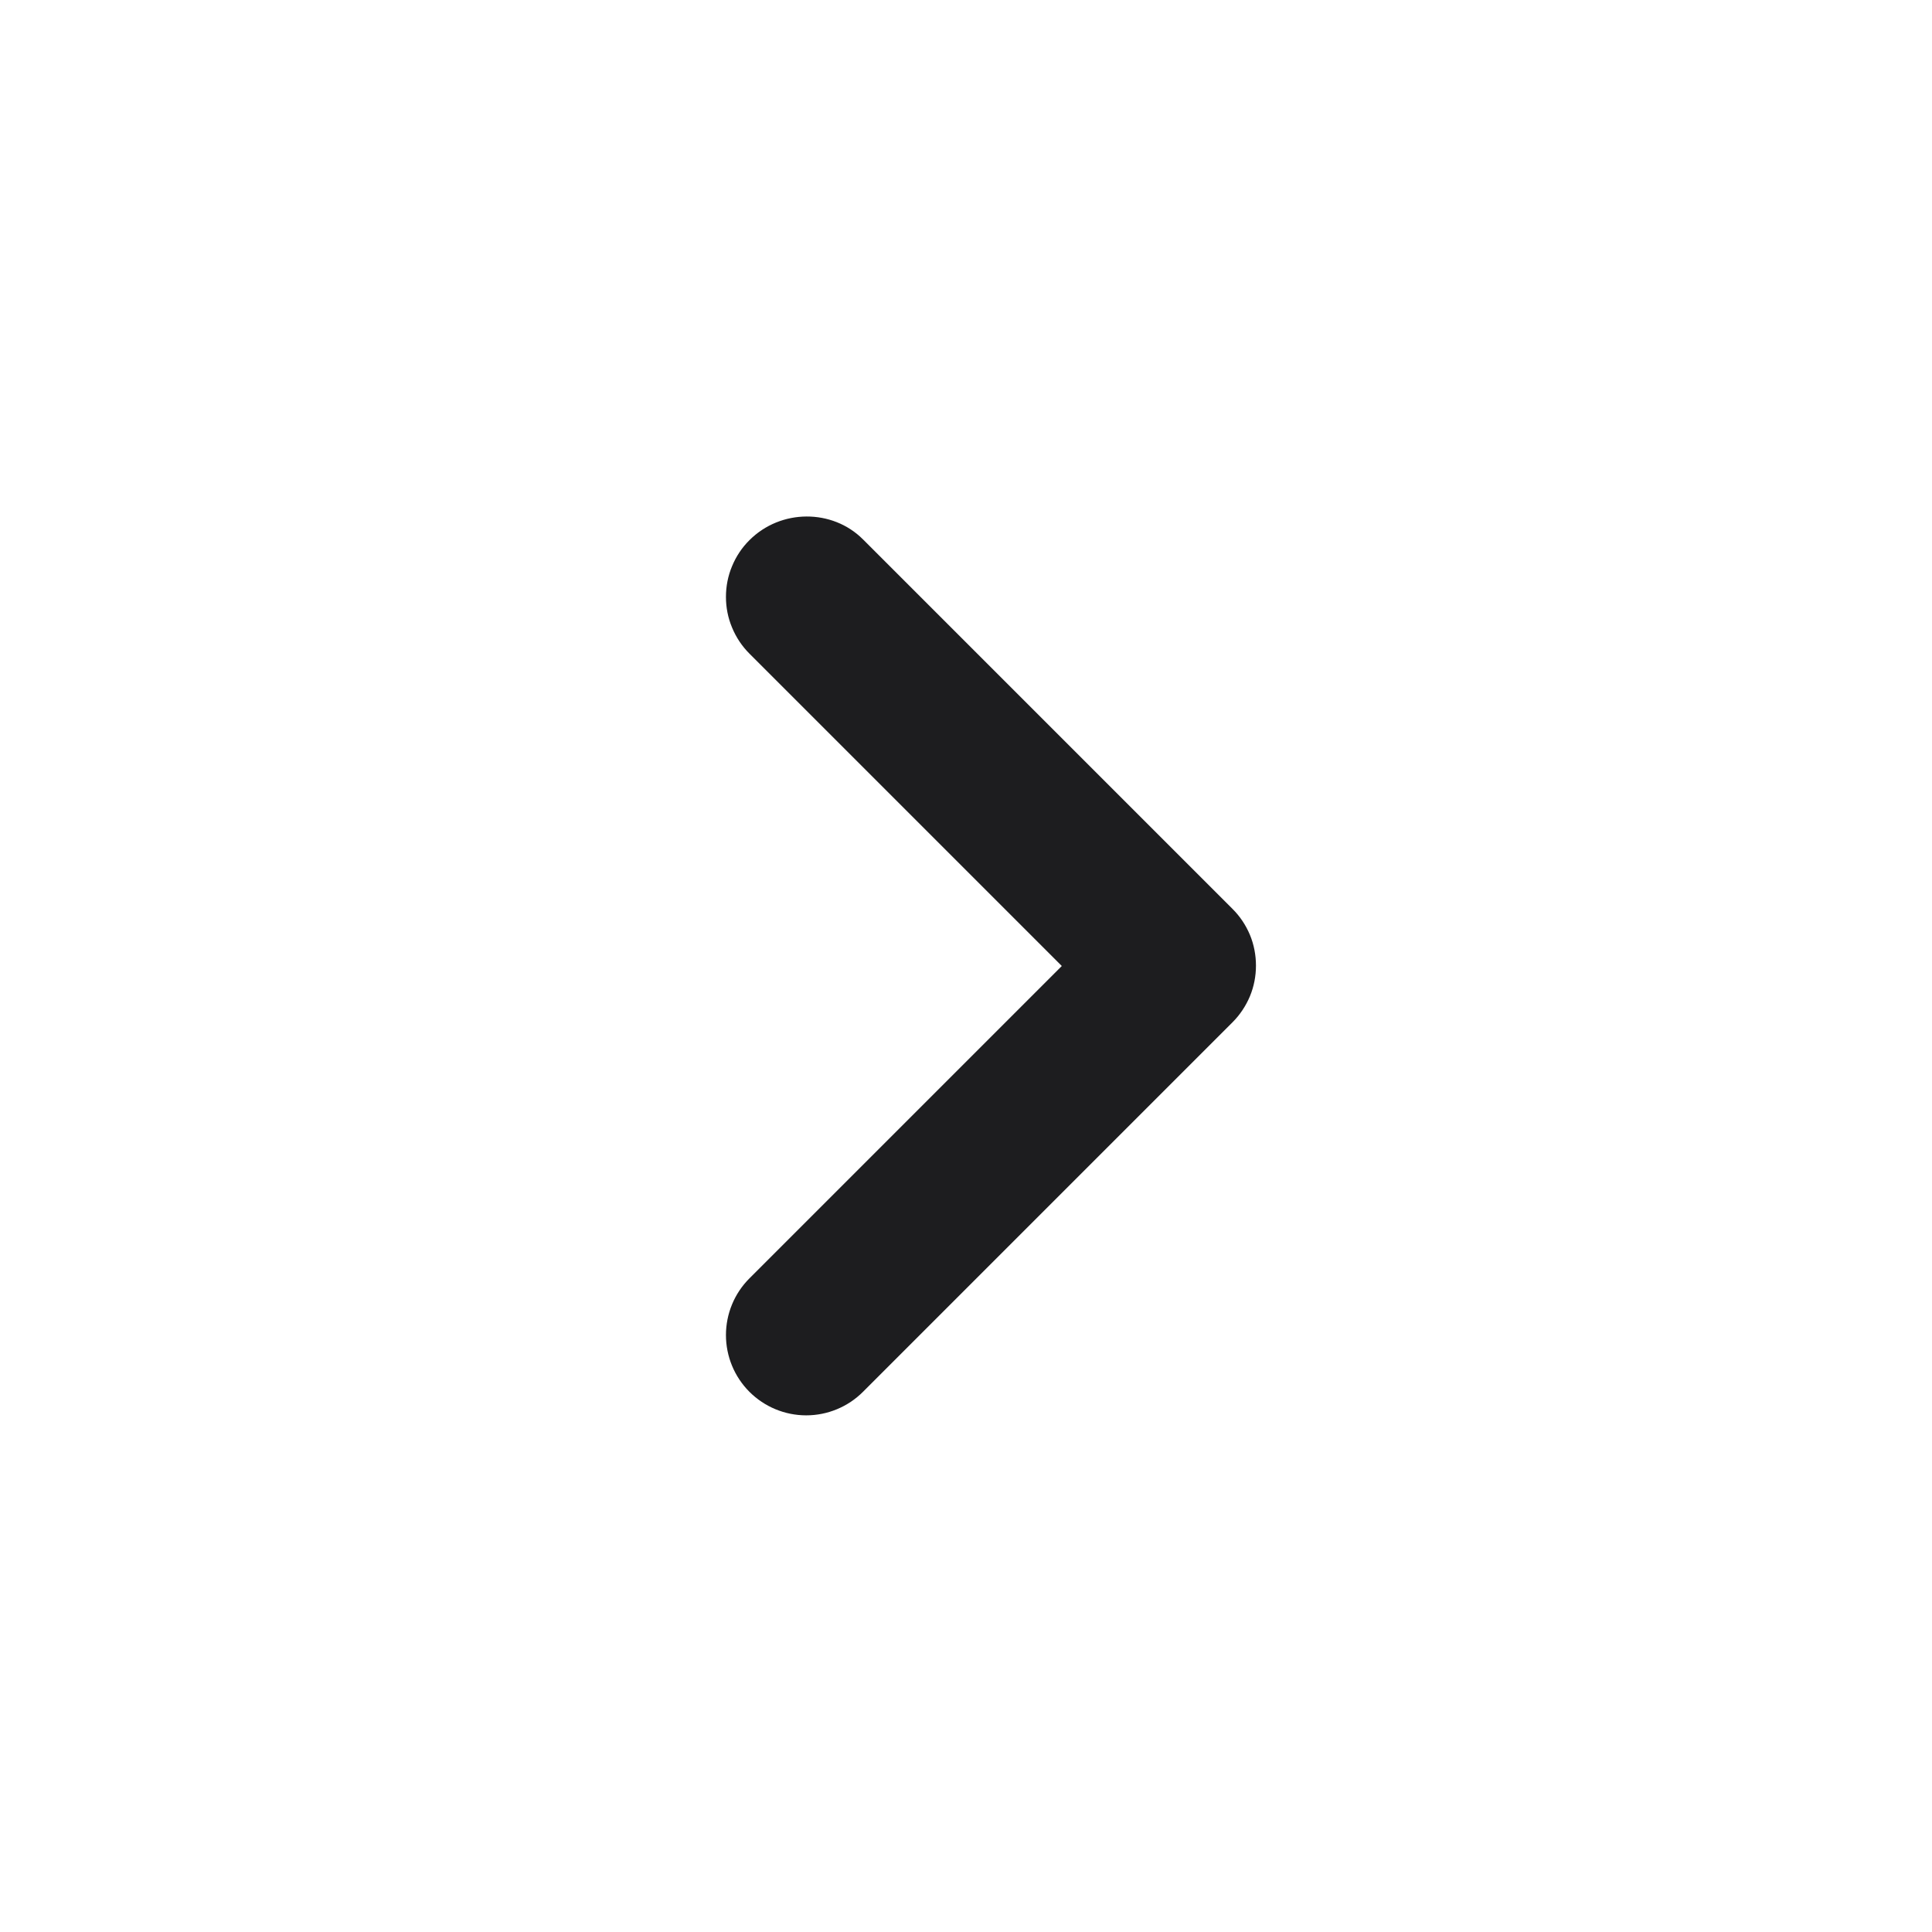 <svg width="24" height="24" viewBox="0 0 24 24" fill="none" xmlns="http://www.w3.org/2000/svg">
<path d="M9.31 6.71C9.217 6.802 9.144 6.912 9.094 7.033C9.043 7.154 9.018 7.284 9.018 7.415C9.018 7.546 9.043 7.675 9.094 7.796C9.144 7.917 9.217 8.027 9.31 8.12L13.19 12L9.31 15.88C9.123 16.067 9.018 16.32 9.018 16.585C9.018 16.849 9.123 17.103 9.31 17.29C9.497 17.477 9.751 17.582 10.015 17.582C10.279 17.582 10.533 17.477 10.72 17.29L15.31 12.7C15.403 12.607 15.476 12.497 15.527 12.376C15.577 12.255 15.602 12.126 15.602 11.995C15.602 11.864 15.577 11.734 15.527 11.613C15.476 11.492 15.403 11.382 15.31 11.29L10.72 6.7C10.34 6.32 9.7 6.32 9.31 6.71Z" fill="#1D1D1F"/>
</svg>
